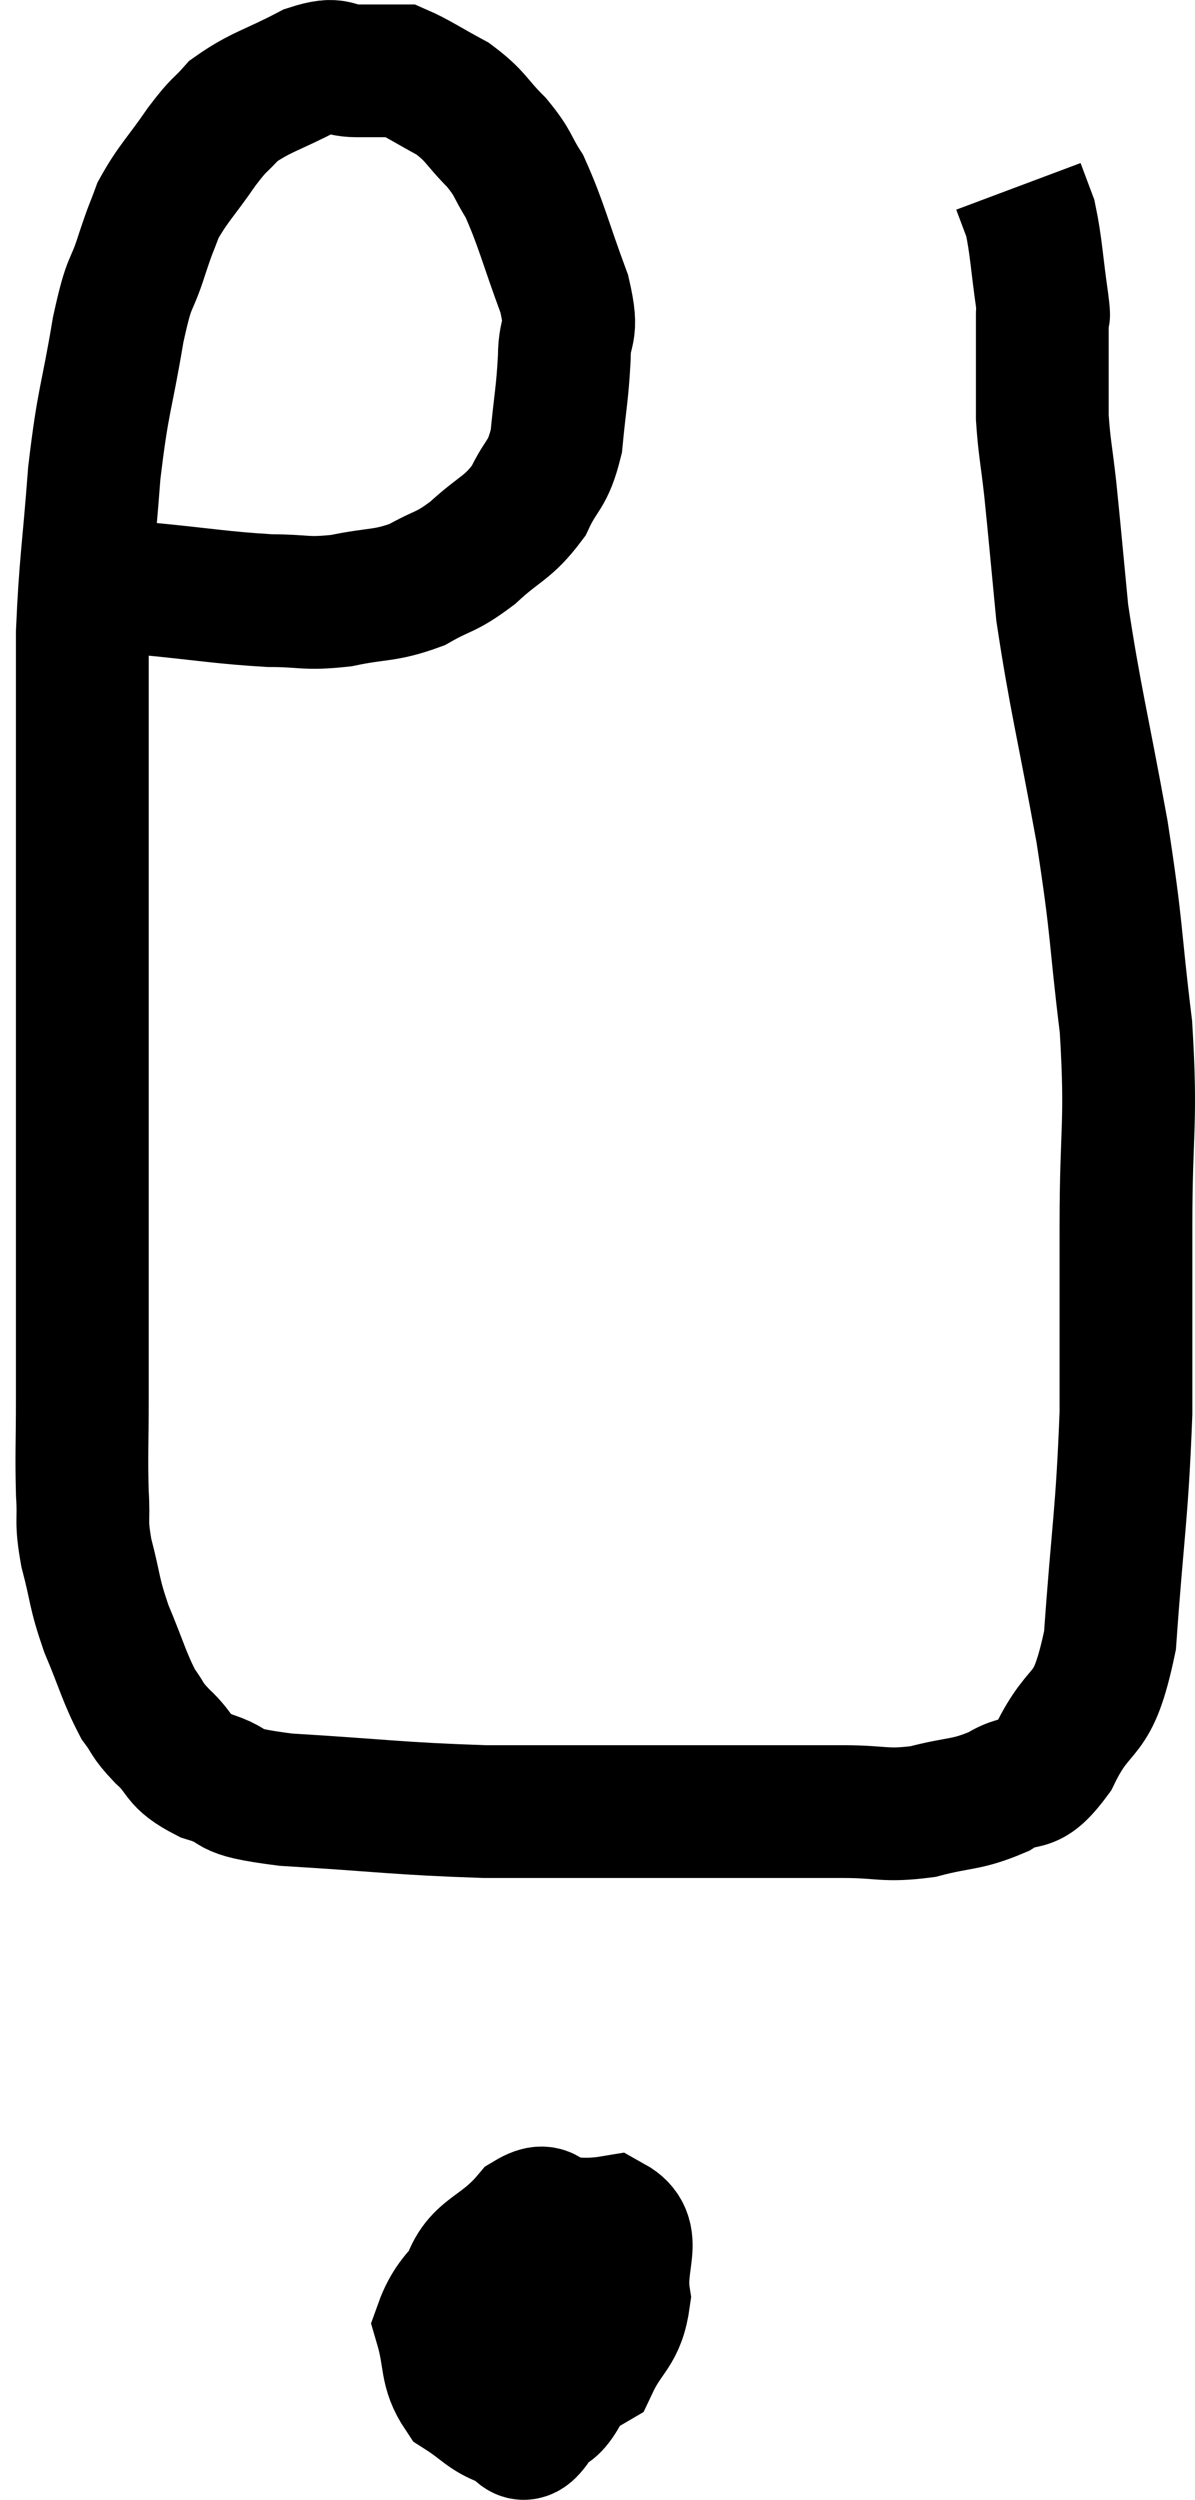 <svg xmlns="http://www.w3.org/2000/svg" viewBox="9.14 3.493 18 37.653" width="18" height="37.653"><path d="M 10.14 12.24 C 10.74 12.3, 10.575 12.285, 11.34 12.36 C 12.27 12.45, 12.465 12.495, 13.2 12.54 C 13.74 12.54, 13.725 12.6, 14.28 12.54 C 14.85 12.42, 14.925 12.48, 15.42 12.3 C 15.84 12.06, 15.84 12.135, 16.26 11.82 C 16.68 11.43, 16.785 11.46, 17.1 11.04 C 17.31 10.59, 17.385 10.68, 17.52 10.14 C 17.58 9.51, 17.61 9.435, 17.64 8.88 C 17.64 8.4, 17.79 8.565, 17.64 7.92 C 17.34 7.11, 17.295 6.87, 17.04 6.3 C 16.83 5.97, 16.89 5.97, 16.62 5.64 C 16.29 5.31, 16.32 5.25, 15.96 4.98 C 15.57 4.77, 15.42 4.665, 15.18 4.56 C 15.09 4.56, 15.165 4.56, 15 4.56 C 14.76 4.56, 14.82 4.56, 14.52 4.56 C 14.16 4.56, 14.265 4.41, 13.8 4.56 C 13.23 4.86, 13.065 4.875, 12.66 5.16 C 12.42 5.43, 12.465 5.325, 12.18 5.7 C 11.85 6.18, 11.745 6.255, 11.52 6.66 C 11.4 6.99, 11.43 6.87, 11.28 7.32 C 11.1 7.89, 11.1 7.635, 10.92 8.46 C 10.74 9.54, 10.695 9.48, 10.56 10.62 C 10.47 11.82, 10.425 11.97, 10.38 13.02 C 10.38 13.92, 10.38 13.785, 10.38 14.82 C 10.38 15.99, 10.38 15.975, 10.38 17.16 C 10.38 18.36, 10.38 18.495, 10.38 19.56 C 10.38 20.49, 10.38 20.67, 10.38 21.42 C 10.38 21.99, 10.38 21.78, 10.38 22.56 C 10.38 23.55, 10.38 23.685, 10.38 24.54 C 10.38 25.26, 10.365 25.395, 10.38 25.98 C 10.41 26.43, 10.35 26.37, 10.44 26.88 C 10.59 27.45, 10.545 27.45, 10.74 28.02 C 10.98 28.59, 11.01 28.755, 11.22 29.16 C 11.4 29.4, 11.325 29.37, 11.58 29.64 C 11.91 29.94, 11.775 30, 12.24 30.24 C 12.84 30.42, 12.39 30.465, 13.44 30.6 C 14.94 30.69, 15.105 30.735, 16.44 30.78 C 17.61 30.78, 17.79 30.78, 18.78 30.78 C 19.59 30.78, 19.635 30.78, 20.4 30.78 C 21.12 30.78, 21.18 30.78, 21.84 30.78 C 22.44 30.78, 22.455 30.855, 23.04 30.78 C 23.61 30.63, 23.685 30.69, 24.18 30.48 C 24.6 30.21, 24.6 30.51, 25.02 29.94 C 25.44 29.07, 25.59 29.49, 25.86 28.2 C 25.98 26.49, 26.04 26.34, 26.1 24.78 C 26.1 23.37, 26.1 23.415, 26.1 21.96 C 26.1 20.46, 26.19 20.445, 26.1 18.96 C 25.92 17.49, 25.98 17.58, 25.74 16.02 C 25.44 14.37, 25.335 14.01, 25.14 12.72 C 25.05 11.79, 25.035 11.595, 24.96 10.86 C 24.9 10.32, 24.87 10.23, 24.84 9.78 C 24.84 9.42, 24.84 9.45, 24.84 9.06 C 24.84 8.64, 24.84 8.43, 24.84 8.22 C 24.84 8.22, 24.84 8.265, 24.84 8.22 C 24.84 8.13, 24.885 8.4, 24.84 8.04 C 24.75 7.41, 24.75 7.215, 24.66 6.78 C 24.57 6.54, 24.525 6.42, 24.48 6.3 C 24.48 6.3, 24.48 6.3, 24.48 6.3 L 24.48 6.3" fill="none" stroke="black" stroke-width="2"></path><path d="M 17.4 37.14 C 17.01 37.74, 16.8 37.89, 16.62 38.34 C 16.65 38.64, 16.62 38.76, 16.68 38.94 C 16.77 39, 16.755 39.09, 16.86 39.06 C 16.98 38.94, 17.085 39.27, 17.1 38.82 C 17.01 38.04, 16.965 37.65, 16.92 37.26 C 16.92 37.26, 17.04 37.095, 16.92 37.26 C 16.68 37.59, 16.44 37.47, 16.44 37.92 C 16.68 38.49, 16.515 38.76, 16.92 39.06 C 17.49 39.09, 17.655 39.36, 18.06 39.12 C 18.3 38.61, 18.465 38.64, 18.54 38.1 C 18.45 37.53, 18.765 37.185, 18.36 36.96 C 17.64 37.08, 17.565 36.81, 16.92 37.2 C 16.35 37.86, 15.99 37.935, 15.78 38.52 C 15.93 39.03, 15.84 39.18, 16.08 39.54 C 16.41 39.75, 16.455 39.855, 16.74 39.96 C 16.98 39.96, 16.95 40.38, 17.22 39.96 C 17.52 39.12, 17.715 38.985, 17.82 38.28 C 17.73 37.71, 17.82 37.485, 17.64 37.14 C 17.37 37.02, 17.475 36.675, 17.1 36.9 C 16.62 37.47, 16.29 37.365, 16.14 38.04 C 16.32 38.82, 16.29 39.15, 16.5 39.6 C 16.74 39.72, 16.695 39.87, 16.98 39.84 C 17.31 39.66, 17.355 40.02, 17.64 39.48 C 17.88 38.58, 18 38.175, 18.12 37.68 C 18.12 37.59, 18.24 37.605, 18.12 37.5 L 17.64 37.26" fill="none" stroke="black" stroke-width="2"></path></svg>